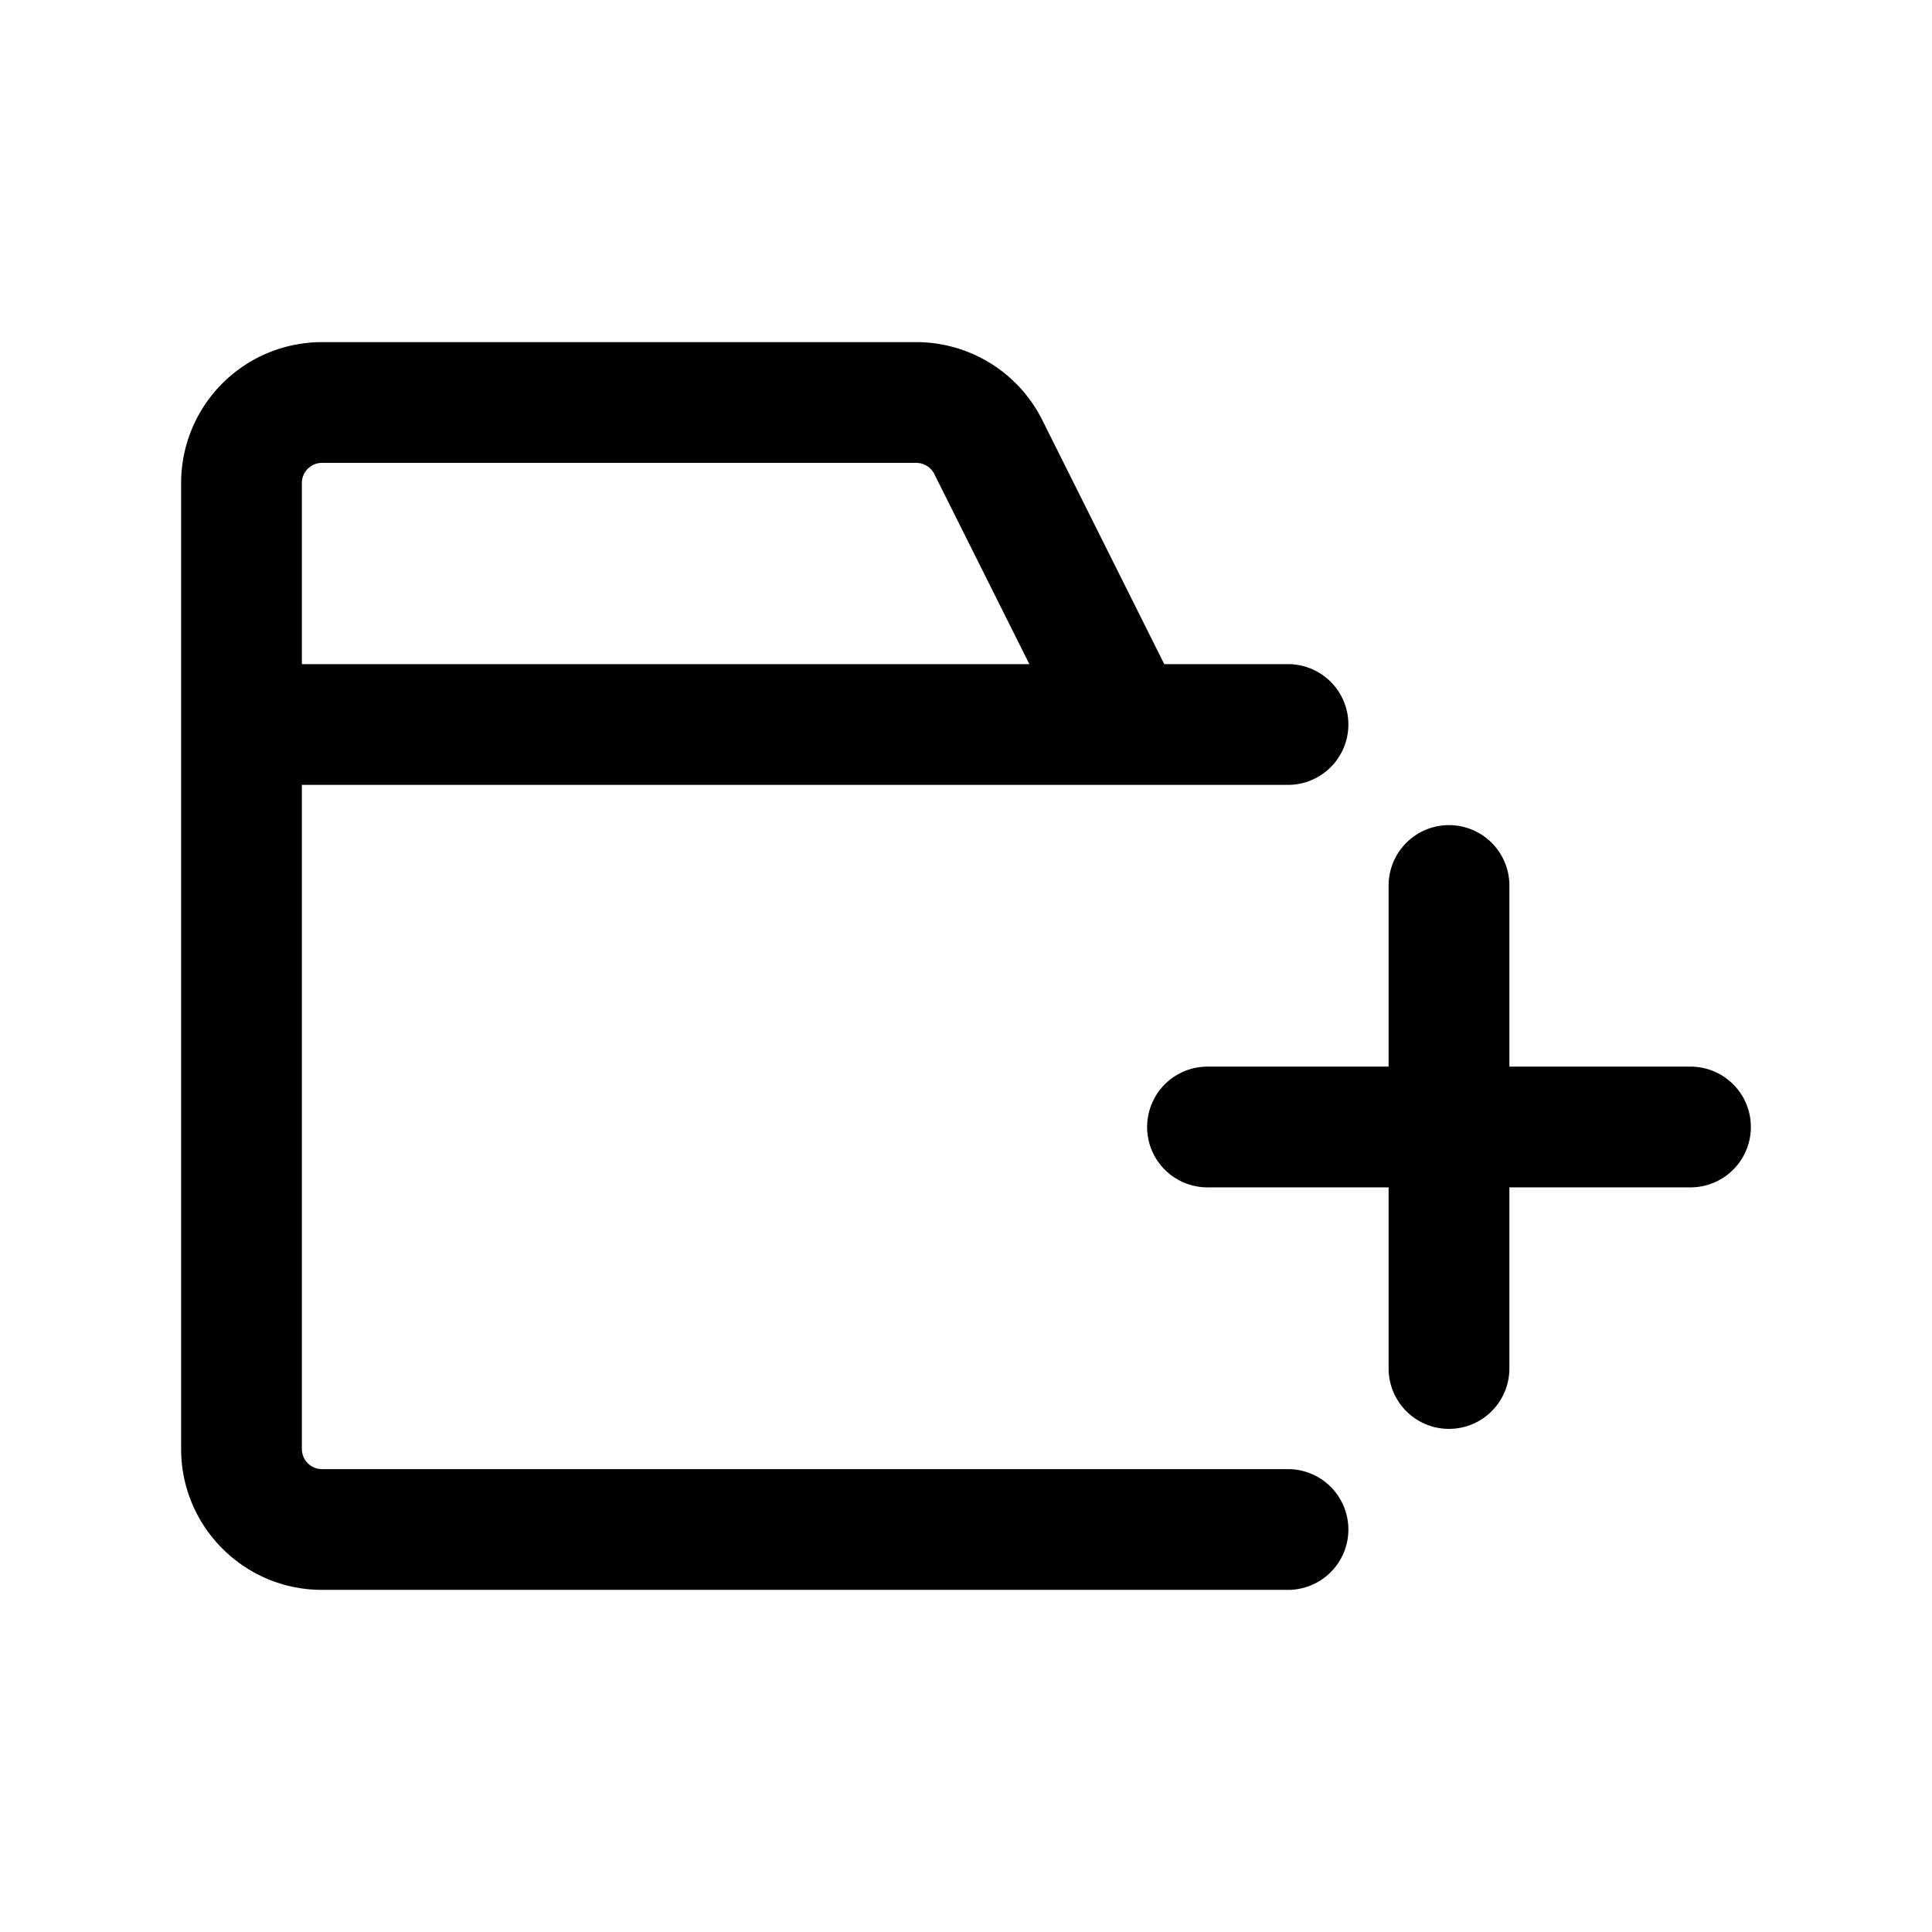 <svg viewBox="0 0 24 24" xmlns="http://www.w3.org/2000/svg"><path fill-rule="evenodd" clip-rule="evenodd" d="M2.25 6v12c0 .966.784 1.75 1.75 1.75h12a.75.75 0 0 0 0-1.5H4a.25.25 0 0 1-.25-.25V9.75H16a.75.75 0 0 0 0-1.5h-1.537l-1.516-3.033a1.75 1.75 0 0 0-1.565-.967H4A1.75 1.75 0 0 0 2.25 6ZM4 5.75a.25.25 0 0 0-.25.25v2.25h9.037l-1.181-2.362a.25.25 0 0 0-.224-.138H4Z"/><path d="M18.75 11a.75.75 0 0 0-1.5 0v2.25H15a.75.75 0 0 0 0 1.5h2.25V17a.75.75 0 0 0 1.5 0v-2.25H21a.75.75 0 0 0 0-1.5h-2.25V11Z"/></svg>